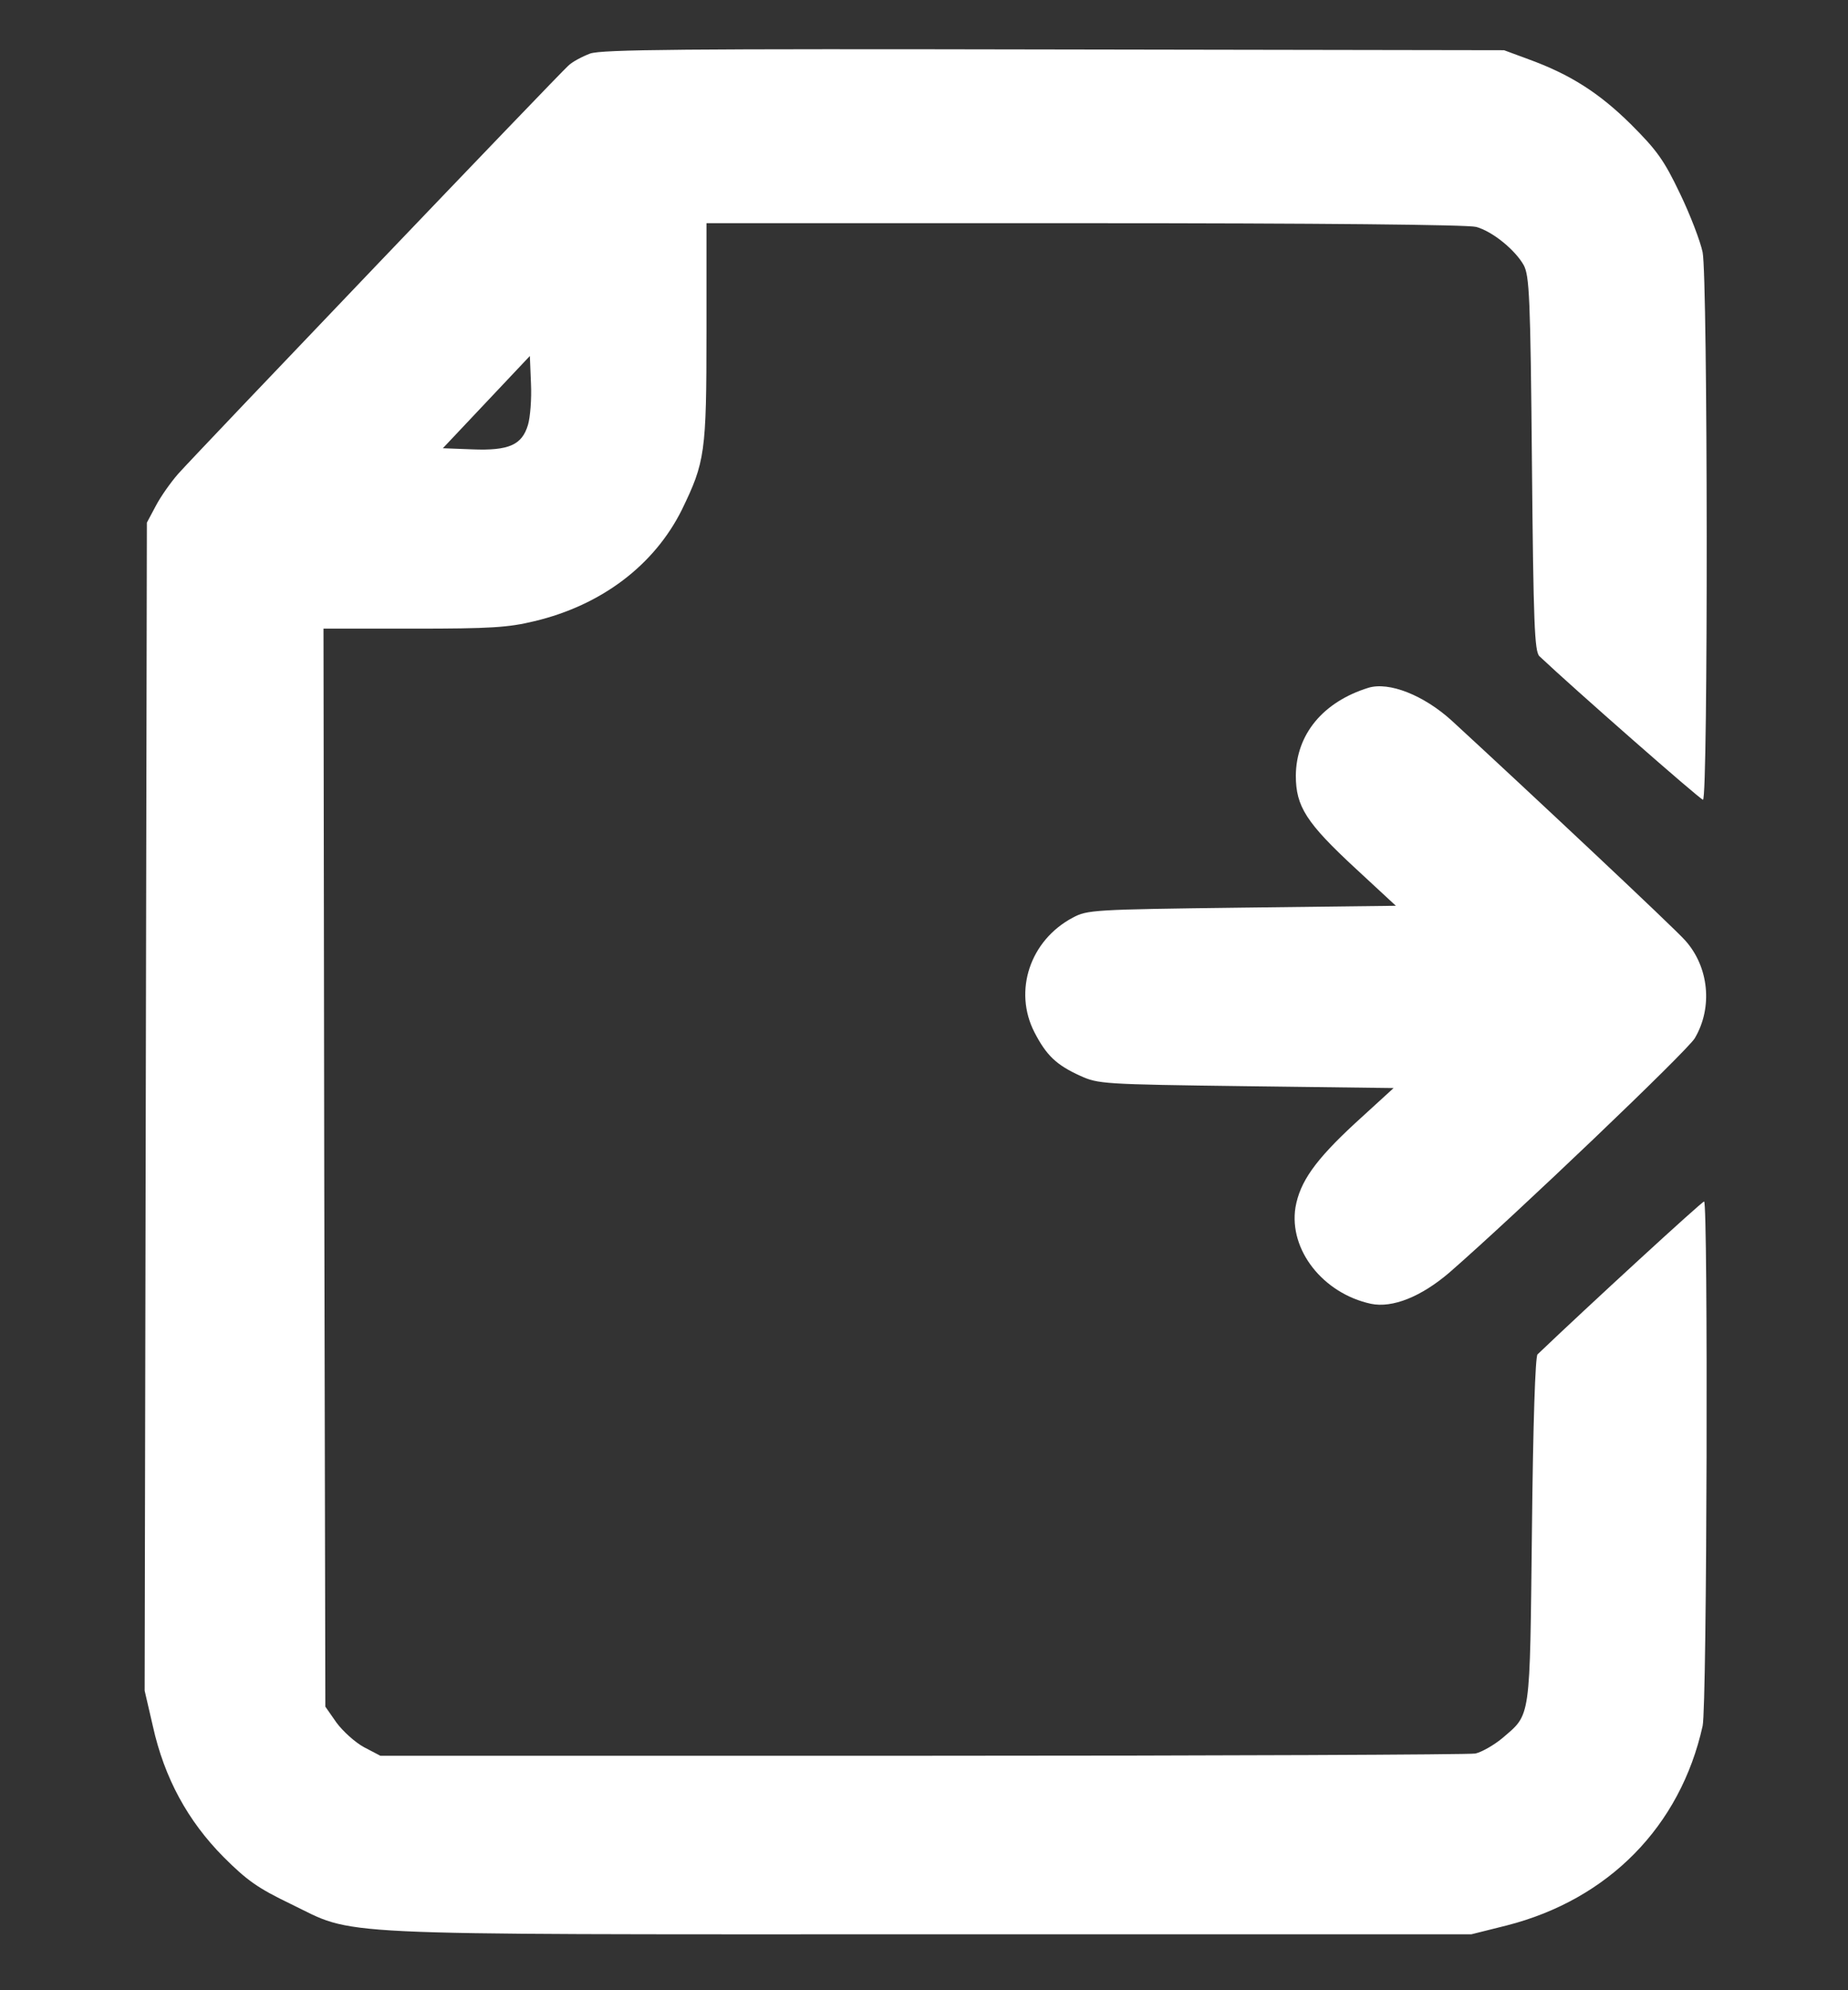 <?xml version="1.0" standalone="no"?>
<!DOCTYPE svg PUBLIC "-//W3C//DTD SVG 20010904//EN" "http://www.w3.org/TR/2001/REC-SVG-20010904/DTD/svg10.dtd">
<svg version="1.0" xmlns="http://www.w3.org/2000/svg" width="497pt" height="535pt" viewBox="0 0 497 535" preserveAspectRatio="xMidYMid meet">
	<rect x="0" y="0" width="497" height="535" fill="#333333" stroke="none"/>
	<g transform="translate(0,535) scale(0.1,-0.1)" fill="#ffffff" stroke="none">
		<path d="M1587 5206 c-21 -8 -48 -22 -59 -33 -26 -23 -1000 -1042 -1049 -1097
		-20 -23 -47 -61 -60 -86 l-24 -45 -3 -1570 -3 -1570 22 -95 c31 -140 94 -255
		190 -352 64 -64 93 -84 180 -126 180 -87 66 -82 1719 -82 l1457 0 96 24 c273
		70 466 266 526 536 12 53 15 1410 4 1410 -6 0 -314 -283 -448 -411 -6 -6 -12
		-184 -15 -472 -6 -517 -2 -493 -80 -560 -23 -19 -55 -37 -72 -41 -17 -3 -686
		-6 -1488 -6 l-1457 0 -44 23 c-24 13 -57 43 -74 66 l-30 43 -3 1449 -2 1449
		242 0 c207 0 255 3 325 20 181 43 323 151 397 300 62 128 66 152 66 478 l0
		292 1018 0 c629 0 1030 -4 1052 -10 44 -12 105 -62 128 -103 15 -29 18 -83 22
		-534 4 -429 7 -504 20 -517 91 -86 433 -386 440 -386 14 0 13 1403 -1 1472 -6
		29 -33 100 -61 158 -43 90 -62 116 -132 186 -85 84 -163 134 -276 175 l-65 24
		-1210 2 c-1004 2 -1216 0 -1248 -11z m-167 -998 c-16 -54 -51 -70 -150 -66
		l-79 3 117 124 117 124 3 -74 c2 -41 -2 -91 -8 -111z"/>
		<path d="M3680 3501 c-122 -38 -194 -125 -195 -236 0 -83 28 -127 161 -250
		l108 -100 -415 -5 c-400 -5 -415 -6 -454 -27 -115 -61 -160 -197 -103 -308 32
		-62 59 -88 123 -117 49 -22 59 -23 446 -28 l397 -5 -104 -95 c-107 -99 -148
		-157 -160 -226 -18 -114 74 -231 203 -259 58 -12 135 19 211 84 179 156 640
		596 660 630 49 83 38 192 -26 263 -30 34 -417 397 -628 591 -75 68 -168 105
		-224 88z"/>
	</g>
</svg>
